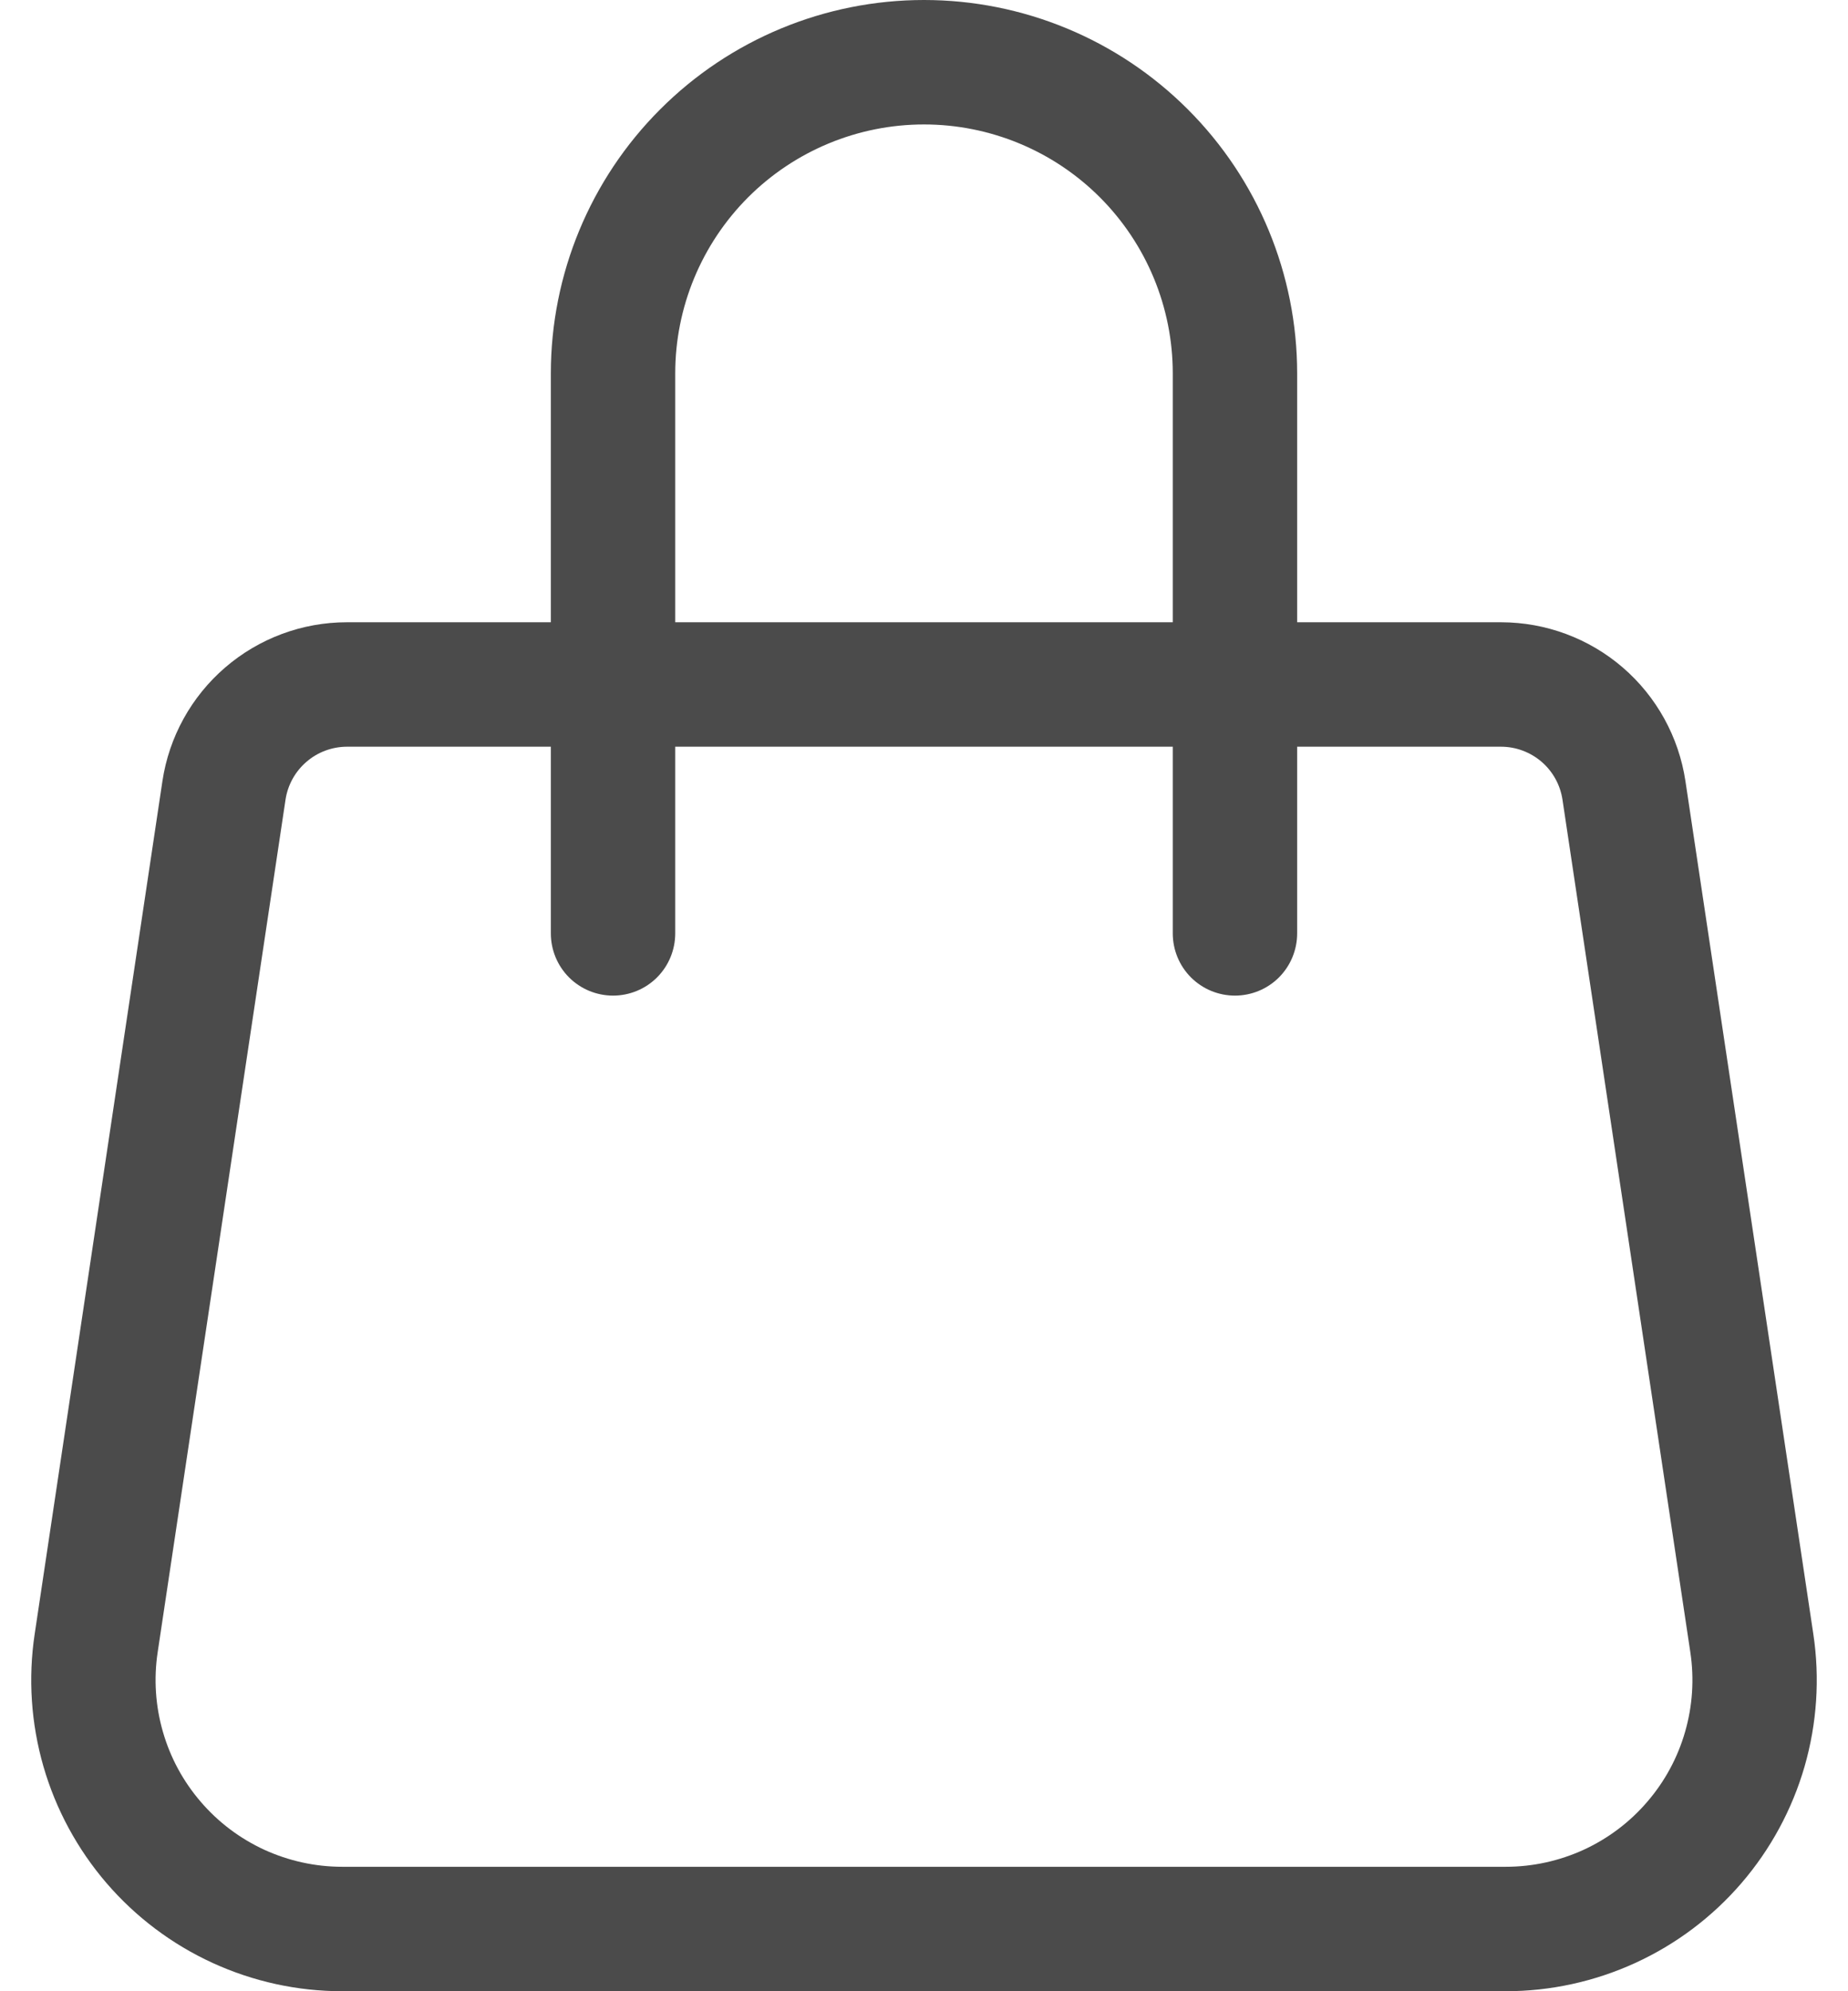 <svg width="26" height="28" viewBox="0 0 26 28" fill="none" xmlns="http://www.w3.org/2000/svg">
<path d="M13 1.75C13.928 1.75 14.819 2.119 15.475 2.775C16.131 3.432 16.5 4.322 16.5 5.25V8.75H9.5V5.25C9.5 4.322 9.869 3.432 10.525 2.775C11.181 2.119 12.072 1.75 13 1.75ZM18.25 8.75V5.25C18.25 3.858 17.697 2.522 16.712 1.538C15.728 0.553 14.392 0 13 0C11.608 0 10.272 0.553 9.288 1.538C8.303 2.522 7.75 3.858 7.75 5.25V8.75H4.88C4.252 8.75 3.644 8.976 3.168 9.386C2.692 9.796 2.378 10.363 2.285 10.985L0.488 22.977C0.394 23.6 0.437 24.235 0.611 24.839C0.786 25.444 1.089 26.003 1.499 26.48C1.91 26.957 2.419 27.34 2.991 27.602C3.563 27.864 4.184 28 4.814 28H21.185C21.814 28 22.436 27.864 23.008 27.602C23.58 27.34 24.089 26.958 24.5 26.481C24.911 26.004 25.214 25.444 25.389 24.84C25.563 24.235 25.606 23.6 25.512 22.977L23.713 10.985C23.62 10.364 23.307 9.796 22.831 9.386C22.355 8.976 21.748 8.751 21.12 8.75H18.25ZM16.5 10.5V13.125C16.5 13.357 16.592 13.58 16.756 13.744C16.92 13.908 17.143 14 17.375 14C17.607 14 17.83 13.908 17.994 13.744C18.158 13.58 18.25 13.357 18.25 13.125V10.5H21.118C21.328 10.5 21.53 10.576 21.689 10.712C21.848 10.849 21.952 11.038 21.983 11.245L23.782 23.235C23.838 23.608 23.813 23.989 23.708 24.352C23.604 24.715 23.422 25.051 23.175 25.337C22.929 25.624 22.624 25.853 22.281 26.011C21.937 26.168 21.564 26.25 21.186 26.25H4.814C4.436 26.25 4.063 26.168 3.719 26.011C3.376 25.853 3.071 25.624 2.825 25.337C2.578 25.051 2.396 24.715 2.292 24.352C2.187 23.989 2.162 23.608 2.218 23.235L4.017 11.245C4.048 11.039 4.152 10.85 4.311 10.713C4.469 10.576 4.671 10.501 4.88 10.5H7.75V13.125C7.75 13.357 7.842 13.58 8.006 13.744C8.17 13.908 8.393 14 8.625 14C8.857 14 9.08 13.908 9.244 13.744C9.408 13.58 9.5 13.357 9.5 13.125V10.5H16.5Z" fill="#4B4B4B"/>
</svg>
